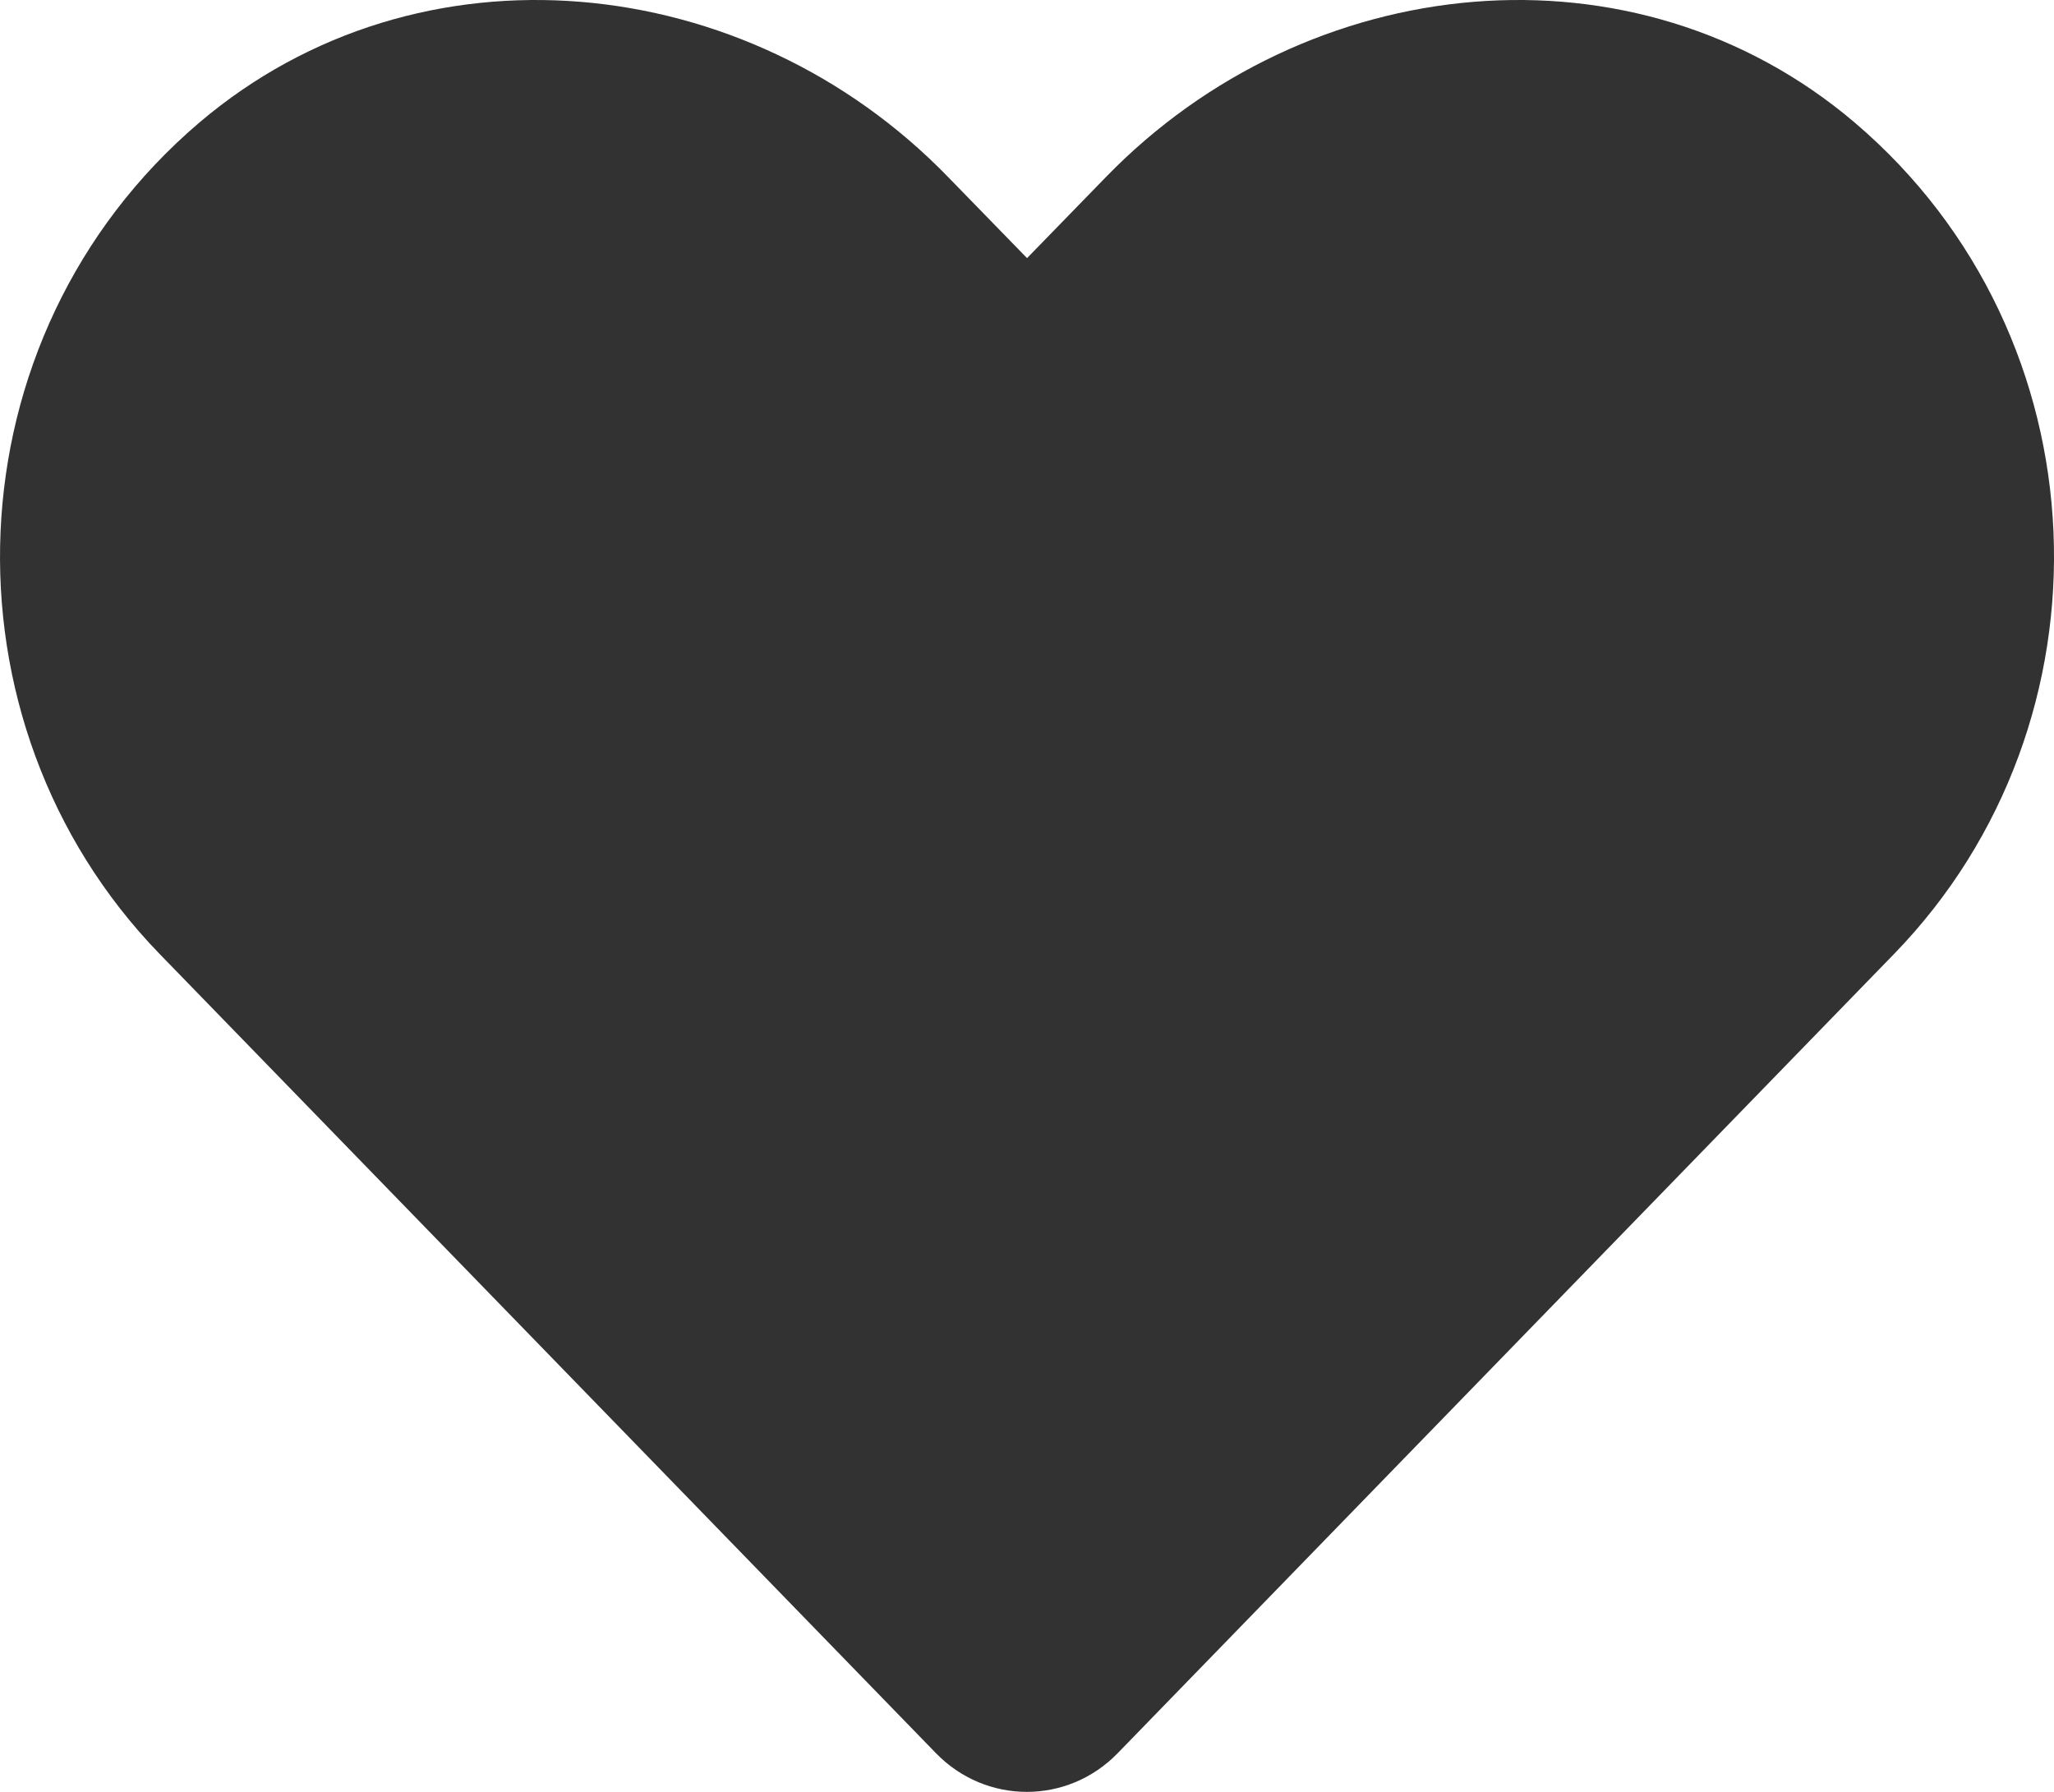 <svg width="47" height="41" viewBox="0 0 47 41" fill="none" xmlns="http://www.w3.org/2000/svg">
<path d="M42.438 2.803C37.408 -1.47 29.926 -0.702 25.309 4.048L23.501 5.906L21.692 4.048C17.084 -0.702 9.594 -1.47 4.563 2.803C-1.201 7.709 -1.504 16.513 3.655 21.83L21.417 40.115C22.564 41.295 24.428 41.295 25.575 40.115L43.338 21.83C48.506 16.513 48.203 7.709 42.438 2.803Z" fill="#323232"/>
</svg>
